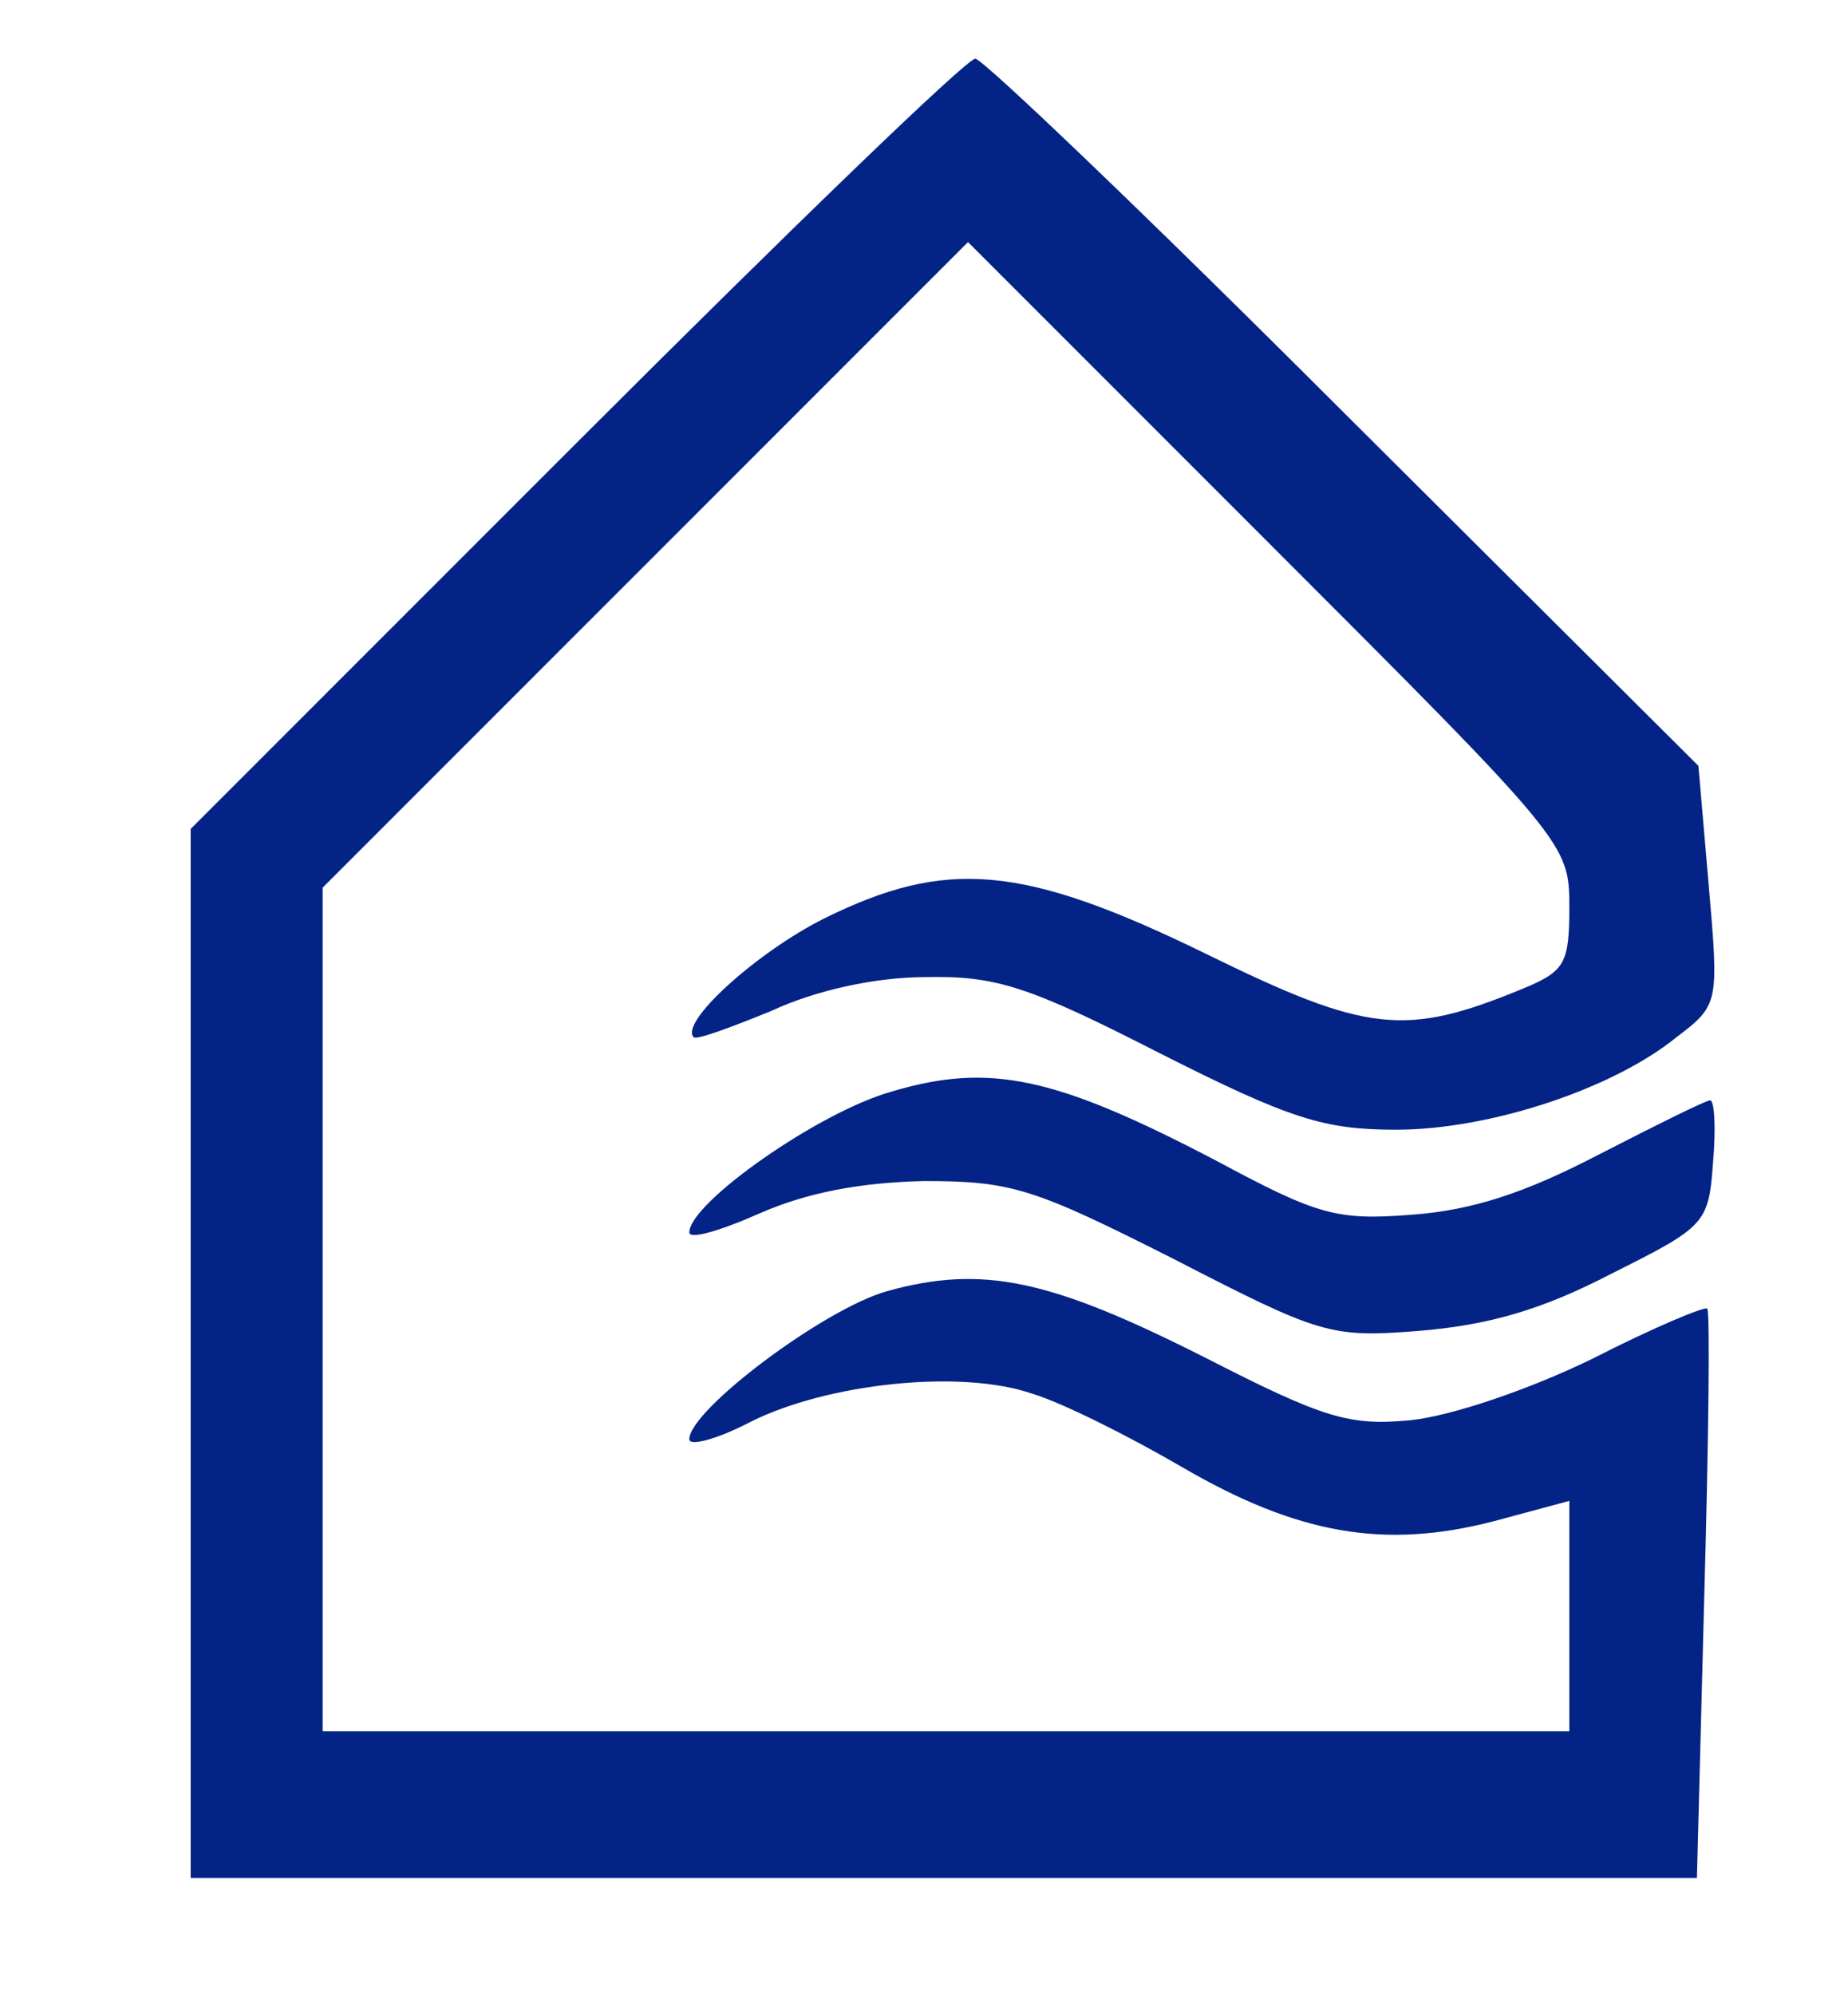 <?xml version="1.0" encoding="utf-8"?>
<!DOCTYPE svg PUBLIC "-//W3C//DTD SVG 20010904//EN" "http://www.w3.org/TR/2001/REC-SVG-20010904/DTD/svg10.dtd">
<svg version="1.0" xmlns="http://www.w3.org/2000/svg" width="126px" height="136px" viewBox="0 0 126 136" preserveAspectRatio="xMidYMid meet">
 <g fill="#032386">
  <path d="M13 92.2 l0 -35.7 26.3 -26.3 c14.4 -14.4 26.6 -26.2 27.2 -26.2 0.5 0 11.8 10.8 25.1 24.1 l24.2 24.1 0.7 8.1 c0.7 8.1 0.7 8.2 -2.2 10.4 -4.3 3.5 -12.7 6.3 -19.1 6.3 -4.9 0 -7.2 -0.7 -16.1 -5.2 -9 -4.6 -11.2 -5.3 -16 -5.2 -3.4 0 -7.5 0.9 -10.5 2.3 -2.7 1.1 -5.1 2 -5.3 1.8 -1 -1 4.3 -5.8 8.9 -8.1 8.3 -4.1 13.5 -3.7 26 2.4 11 5.4 13.6 5.7 21.6 2.4 2.9 -1.2 3.2 -1.7 3.2 -5.6 0 -4.3 -0.2 -4.5 -20.5 -24.8 l-20.5 -20.5 -22 22 -22 22 0 28.7 0 28.8 42.5 0 42.5 0 0 -7.9 0 -7.8 -5.2 1.4 c-7.4 1.9 -13.3 0.9 -21.2 -3.7 -3.6 -2.1 -8.2 -4.4 -10.2 -5 -4.9 -1.7 -14 -0.7 -19.2 1.9 -2.3 1.2 -4.2 1.7 -4.2 1.2 0 -2 9.2 -8.9 13.5 -10.1 6.5 -1.8 11.1 -0.8 21.6 4.5 8.2 4.2 9.9 4.7 14.1 4.3 2.8 -0.3 8.1 -2.1 12.4 -4.2 4.1 -2.1 7.7 -3.6 7.8 -3.4 0.2 0.1 0.1 9 -0.2 19.6 l-0.5 19.2 -51.3 0 -51.4 0 0 -35.8z"/>
  <path d="M80 85.8 c-9.5 -4.8 -11 -5.3 -17 -5.3 -4.4 0.1 -8 0.8 -11.2 2.2 -2.7 1.2 -4.8 1.8 -4.8 1.3 0 -2 8.8 -8.2 13.8 -9.6 6.7 -2 11.2 -1 22.1 4.7 6.9 3.7 8.2 4.1 13.3 3.7 4.2 -0.3 7.8 -1.5 12.8 -4.1 3.9 -2 7.3 -3.7 7.6 -3.7 0.3 0 0.4 1.9 0.2 4.2 -0.3 4.2 -0.5 4.4 -6.9 7.6 -4.8 2.5 -8.4 3.5 -13 3.9 -6.2 0.5 -6.8 0.3 -16.9 -4.9z"/>
 </g>
</svg>